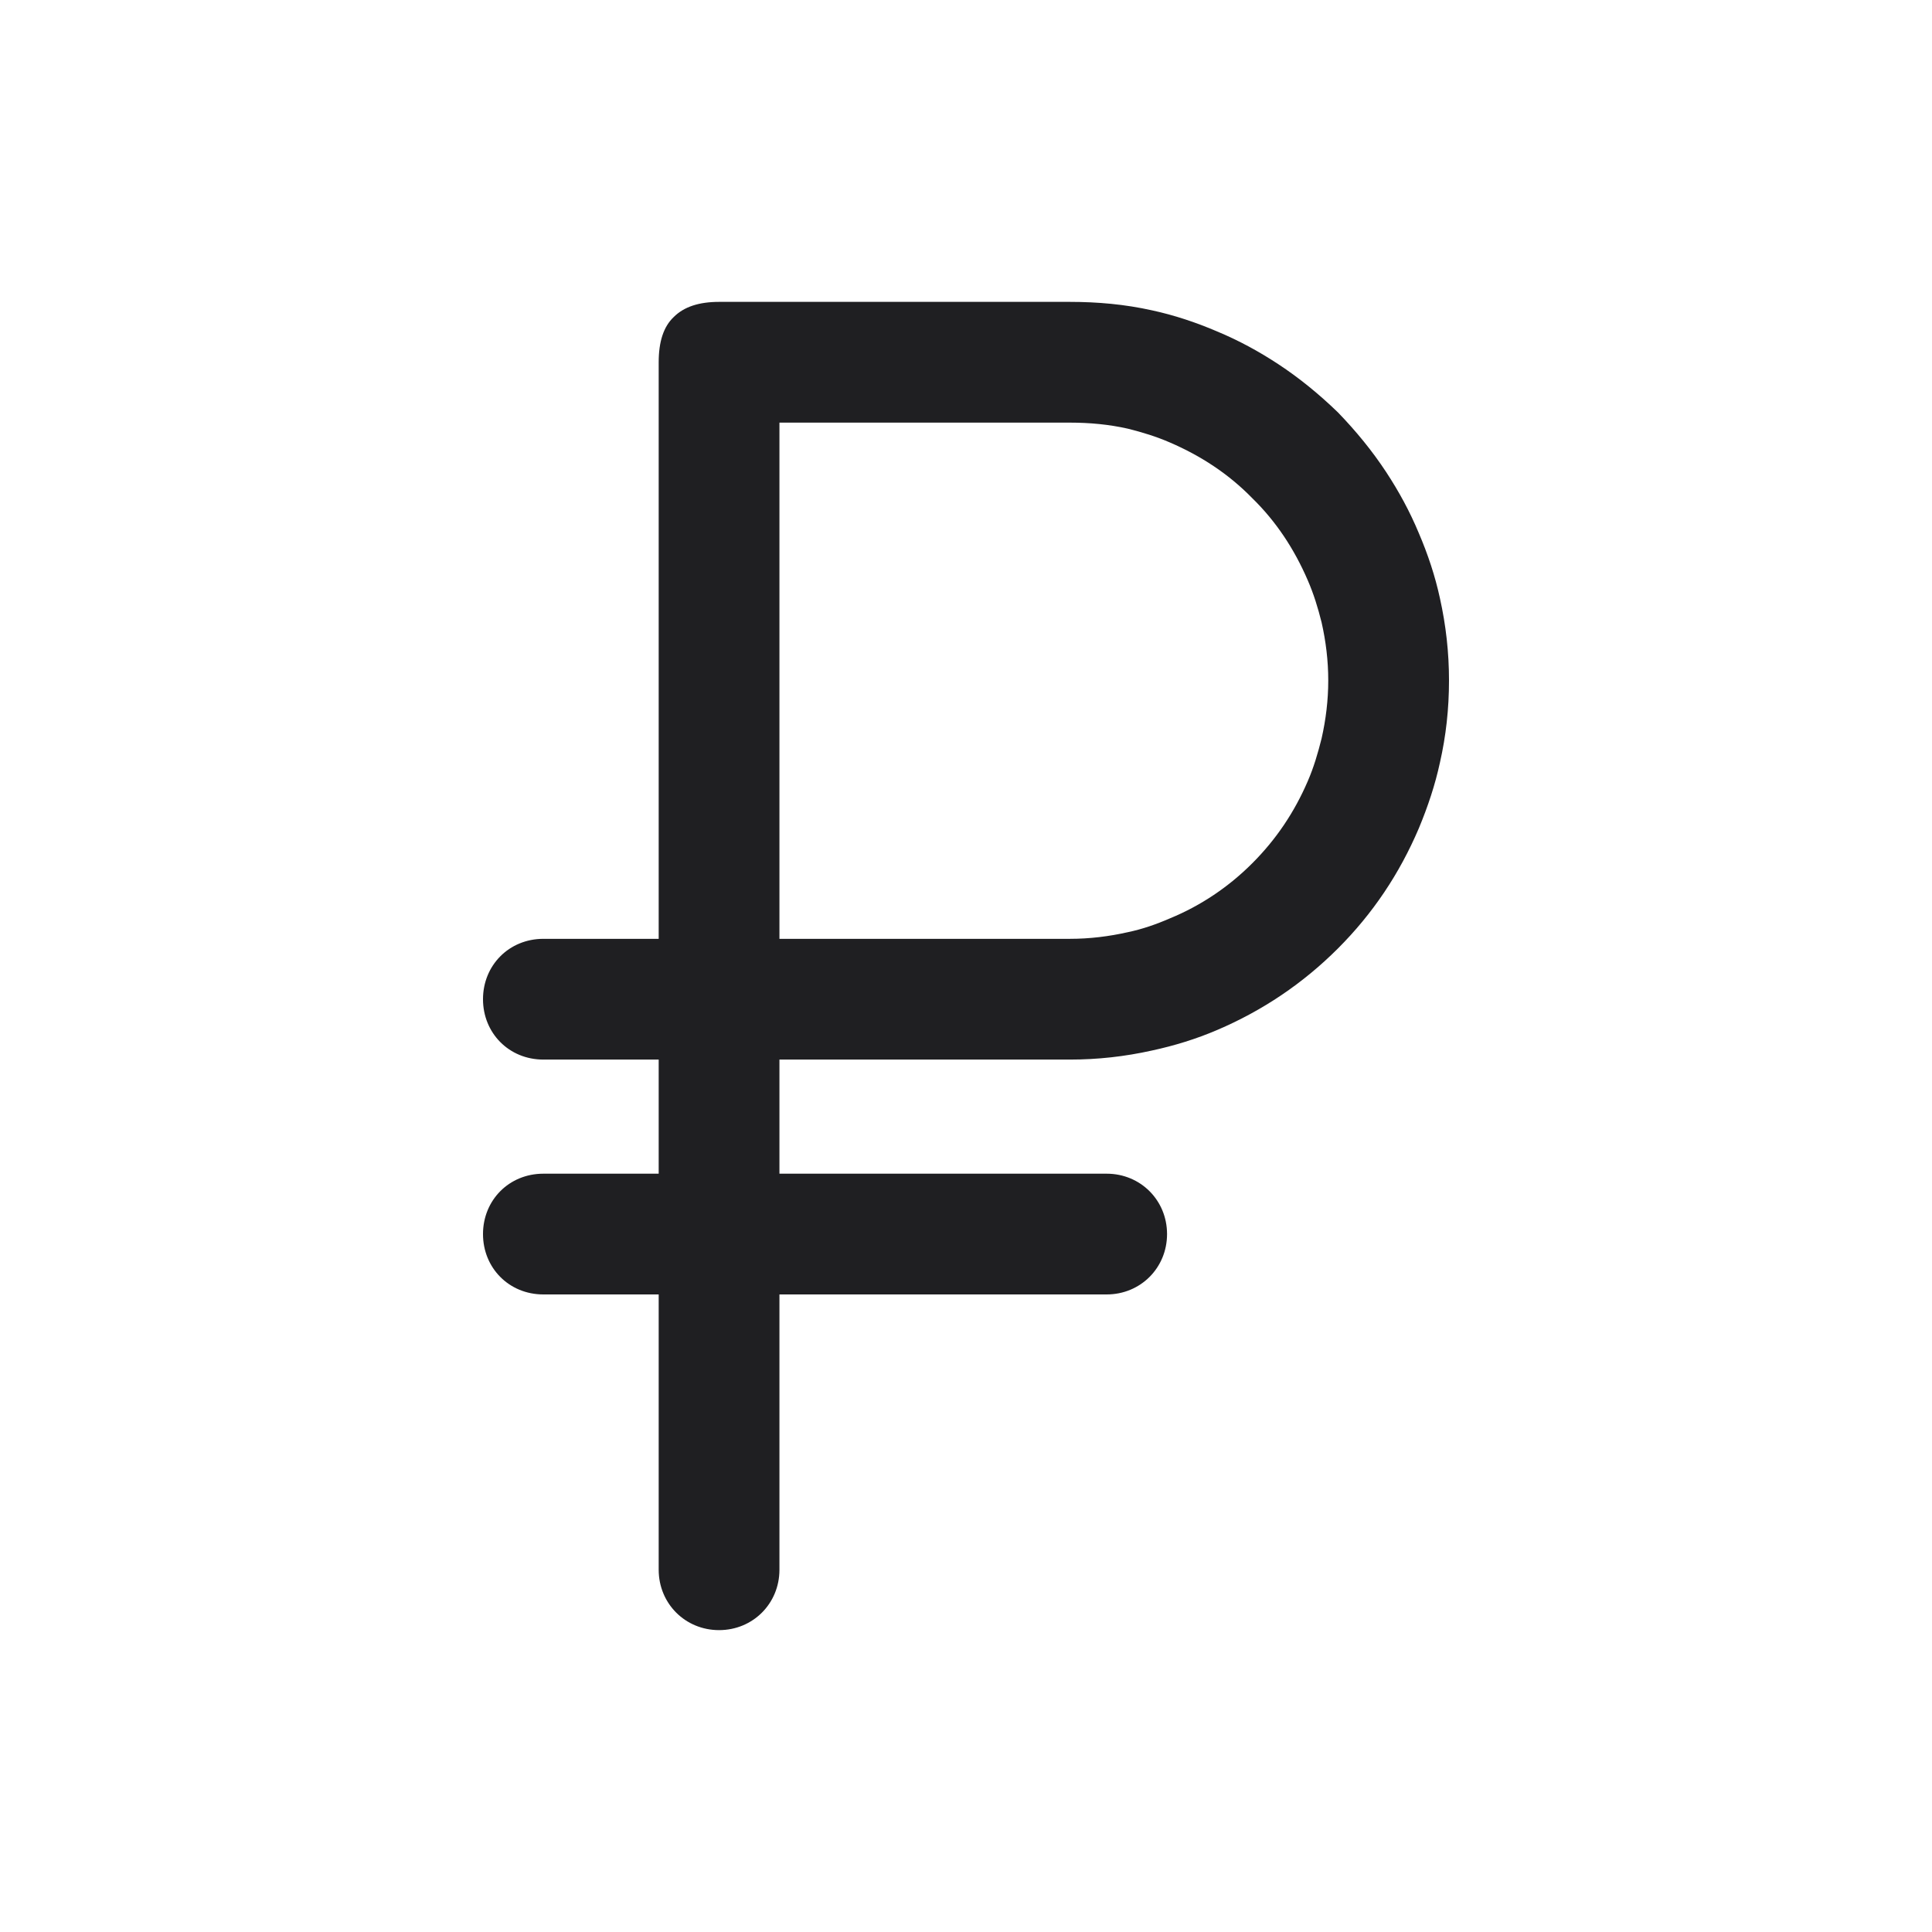 <svg width="32" height="32" viewBox="0 0 32 32" fill="none" xmlns="http://www.w3.org/2000/svg">
<path fill-rule="evenodd" clip-rule="evenodd" d="M10.91 21.44V26C10.91 26.56 11.35 27 11.91 27C12.47 27 12.91 26.56 12.91 26V21.44H18.33C18.89 21.44 19.33 21 19.33 20.44C19.33 19.88 18.89 19.44 18.33 19.44H12.91V17.55H17.72C18.18 17.55 18.63 17.5 19.08 17.4C19.45 17.32 19.81 17.21 20.16 17.06C20.91 16.74 21.58 16.29 22.16 15.71C22.74 15.13 23.18 14.47 23.5 13.72C23.65 13.36 23.77 13 23.85 12.63C23.95 12.19 24 11.74 24 11.27C24 10.81 23.95 10.36 23.85 9.91C23.77 9.54 23.65 9.18 23.5 8.83C23.35 8.47 23.17 8.14 22.96 7.82C22.73 7.47 22.46 7.14 22.16 6.83C21.85 6.53 21.52 6.26 21.17 6.03C20.85 5.82 20.52 5.64 20.16 5.49C19.81 5.34 19.45 5.22 19.08 5.14C18.63 5.04 18.18 5 17.72 5H11.91C11.58 5 11.33 5.08 11.16 5.25C10.99 5.41 10.91 5.66 10.91 6V15.55H9C8.43 15.55 8 15.99 8 16.55C8 17.11 8.43 17.55 9 17.55H10.91V19.44H9C8.43 19.44 8 19.88 8 20.44C8 21 8.43 21.44 9 21.44H10.91ZM12.91 15.55H17.72C18.05 15.55 18.37 15.51 18.68 15.44C18.92 15.39 19.15 15.31 19.38 15.21C19.89 15 20.35 14.69 20.74 14.3C21.14 13.9 21.44 13.45 21.66 12.94C21.76 12.71 21.83 12.47 21.89 12.23C21.96 11.92 22 11.6 22 11.27C22 10.94 21.96 10.62 21.89 10.31C21.83 10.07 21.76 9.84 21.66 9.61C21.44 9.1 21.14 8.64 20.74 8.25C20.35 7.85 19.89 7.55 19.38 7.33C19.15 7.23 18.92 7.16 18.68 7.1C18.37 7.03 18.05 7 17.72 7H12.91V15.55Z" fill="#1F1F22"/>
</svg>
